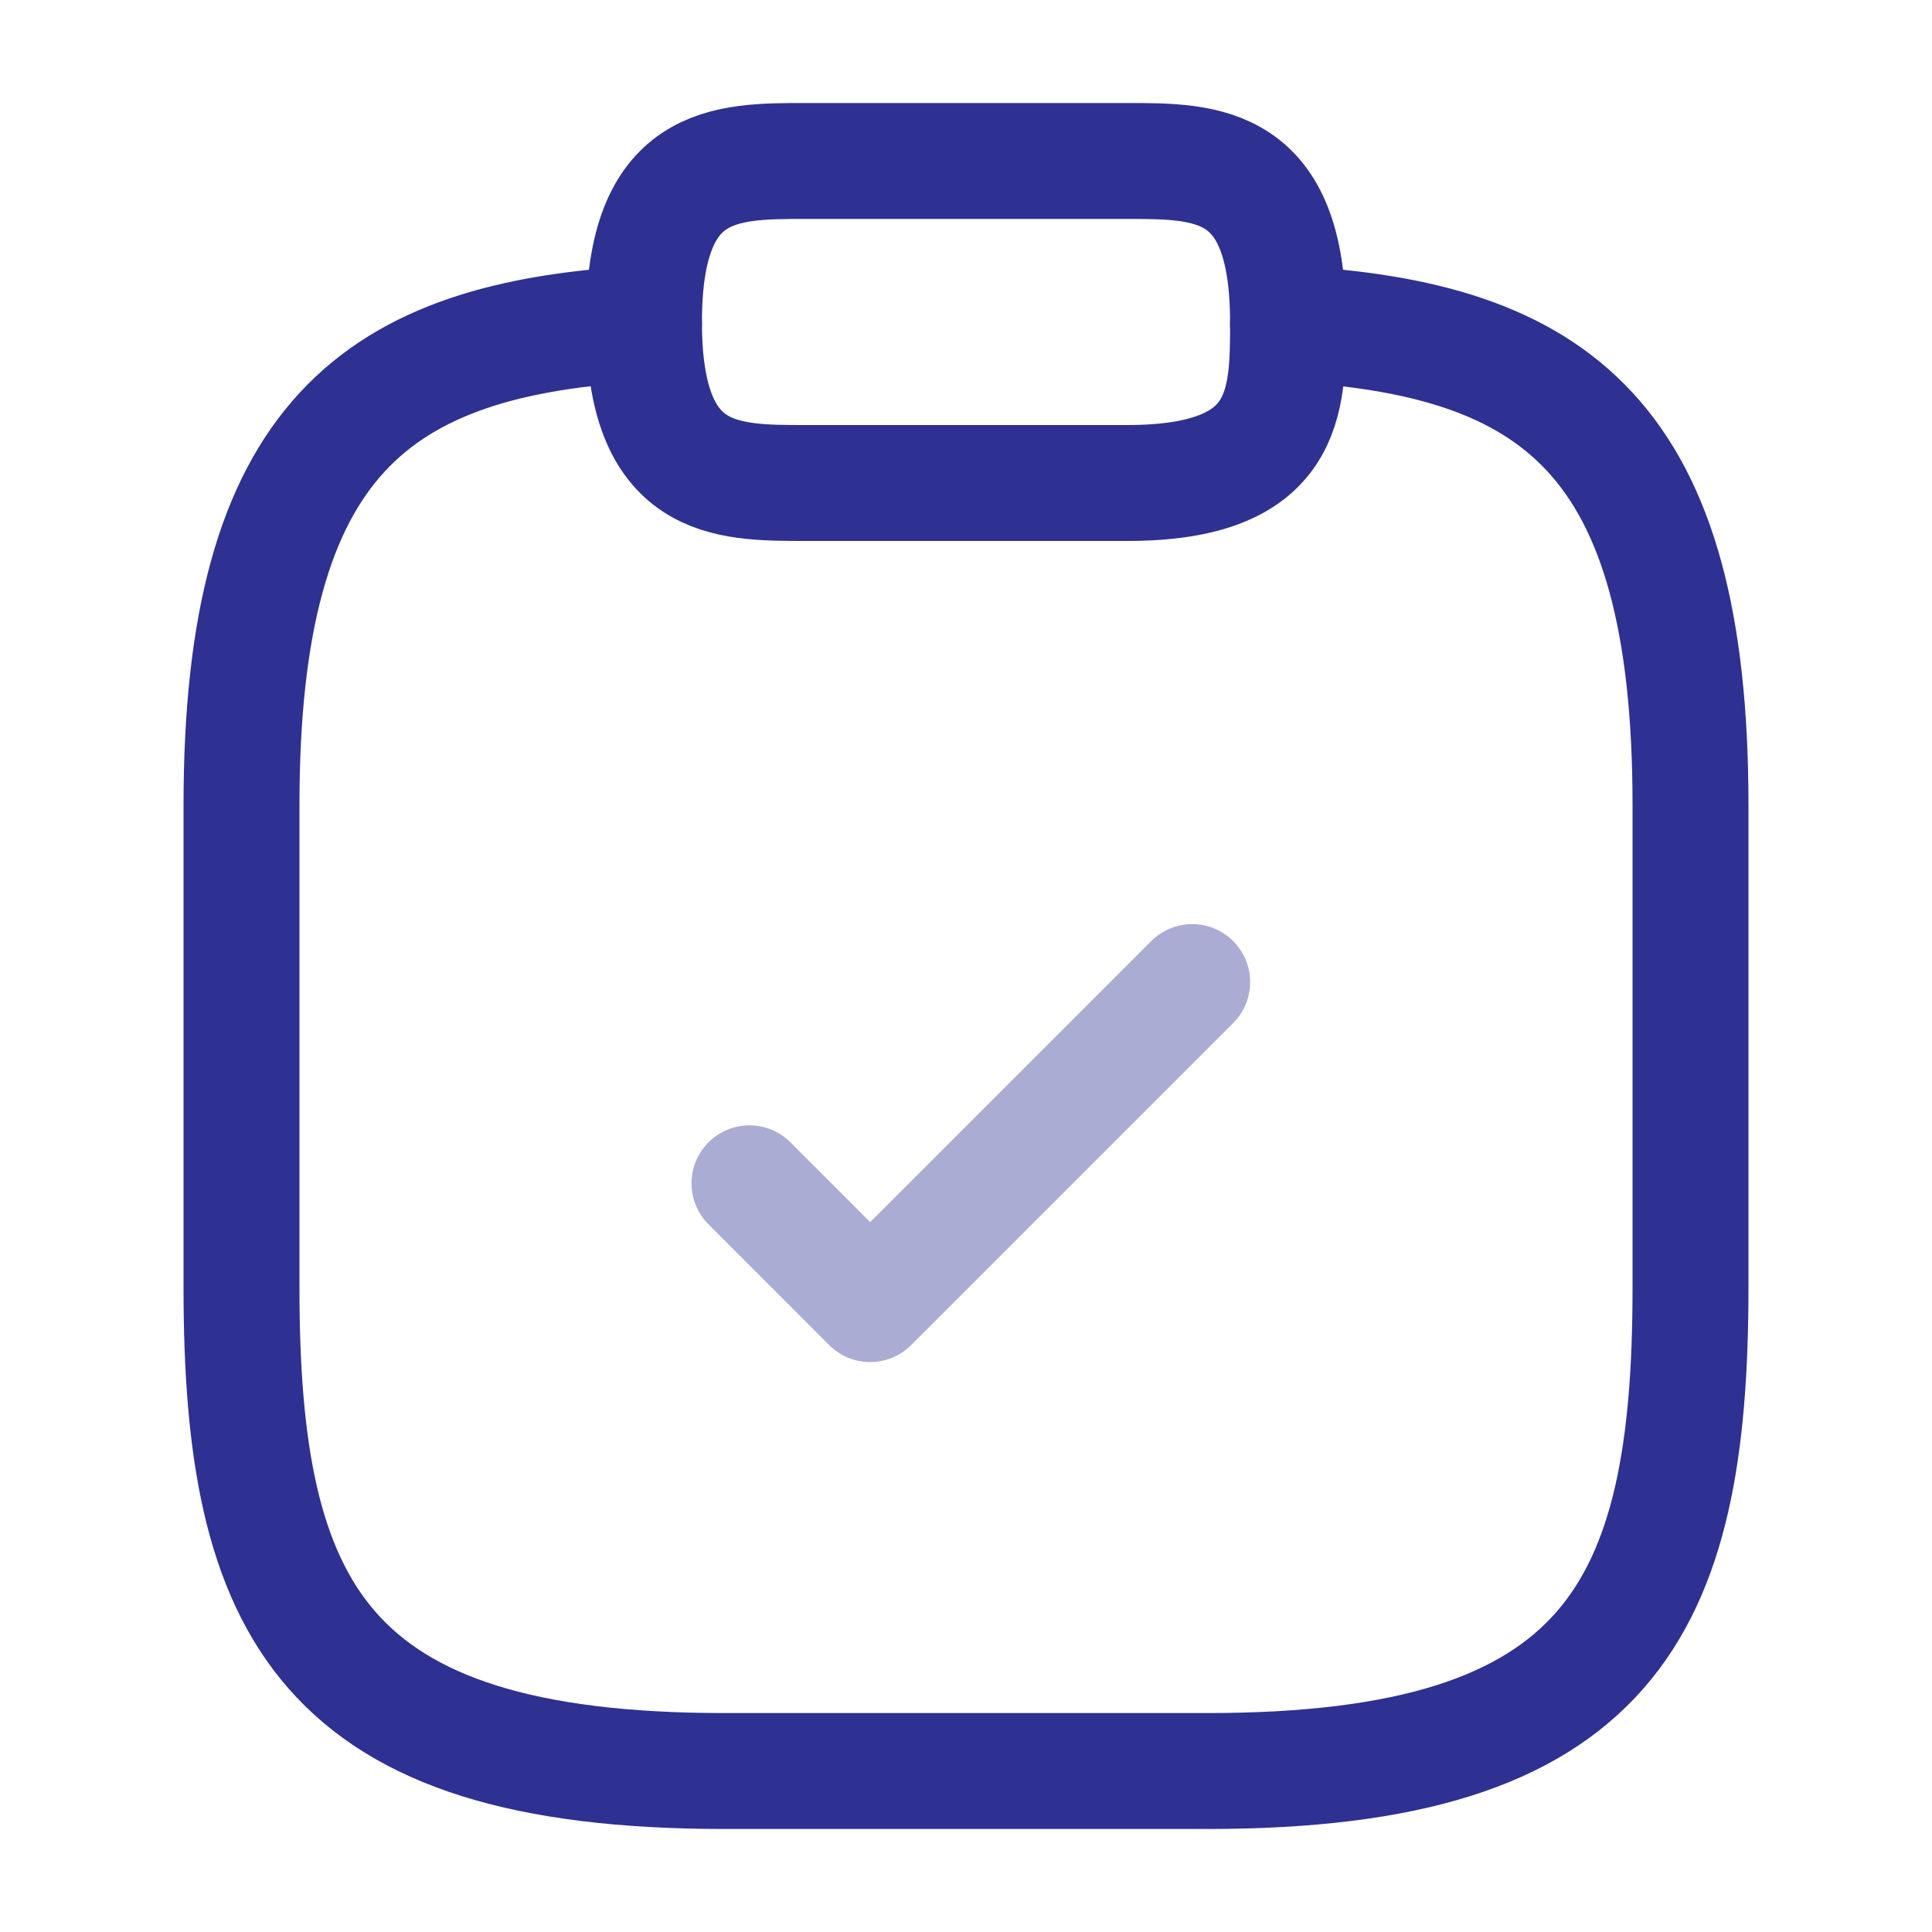 <svg width="25" height="25" viewBox="0 0 25 25" fill="none" xmlns="http://www.w3.org/2000/svg">
<path opacity="0.4" d="M9.698 15.312L11.26 16.875L15.427 12.708" stroke="#2E3092" stroke-width="1.5" stroke-linecap="round" stroke-linejoin="round"/>
<path d="M10.417 6.25H14.583C16.667 6.25 16.667 5.208 16.667 4.167C16.667 2.083 15.625 2.083 14.583 2.083H10.417C9.375 2.083 8.333 2.083 8.333 4.167C8.333 6.25 9.375 6.25 10.417 6.25Z" stroke="#2E3092" stroke-width="1.5" stroke-miterlimit="10" stroke-linecap="round" stroke-linejoin="round"/>
<path d="M16.667 4.188C20.135 4.375 21.875 5.656 21.875 10.417V16.667C21.875 20.833 20.833 22.917 15.625 22.917H9.375C4.167 22.917 3.125 20.833 3.125 16.667V10.417C3.125 5.667 4.865 4.375 8.333 4.188" stroke="#2E3092" stroke-width="1.5" stroke-miterlimit="10" stroke-linecap="round" stroke-linejoin="round"/>
</svg>
